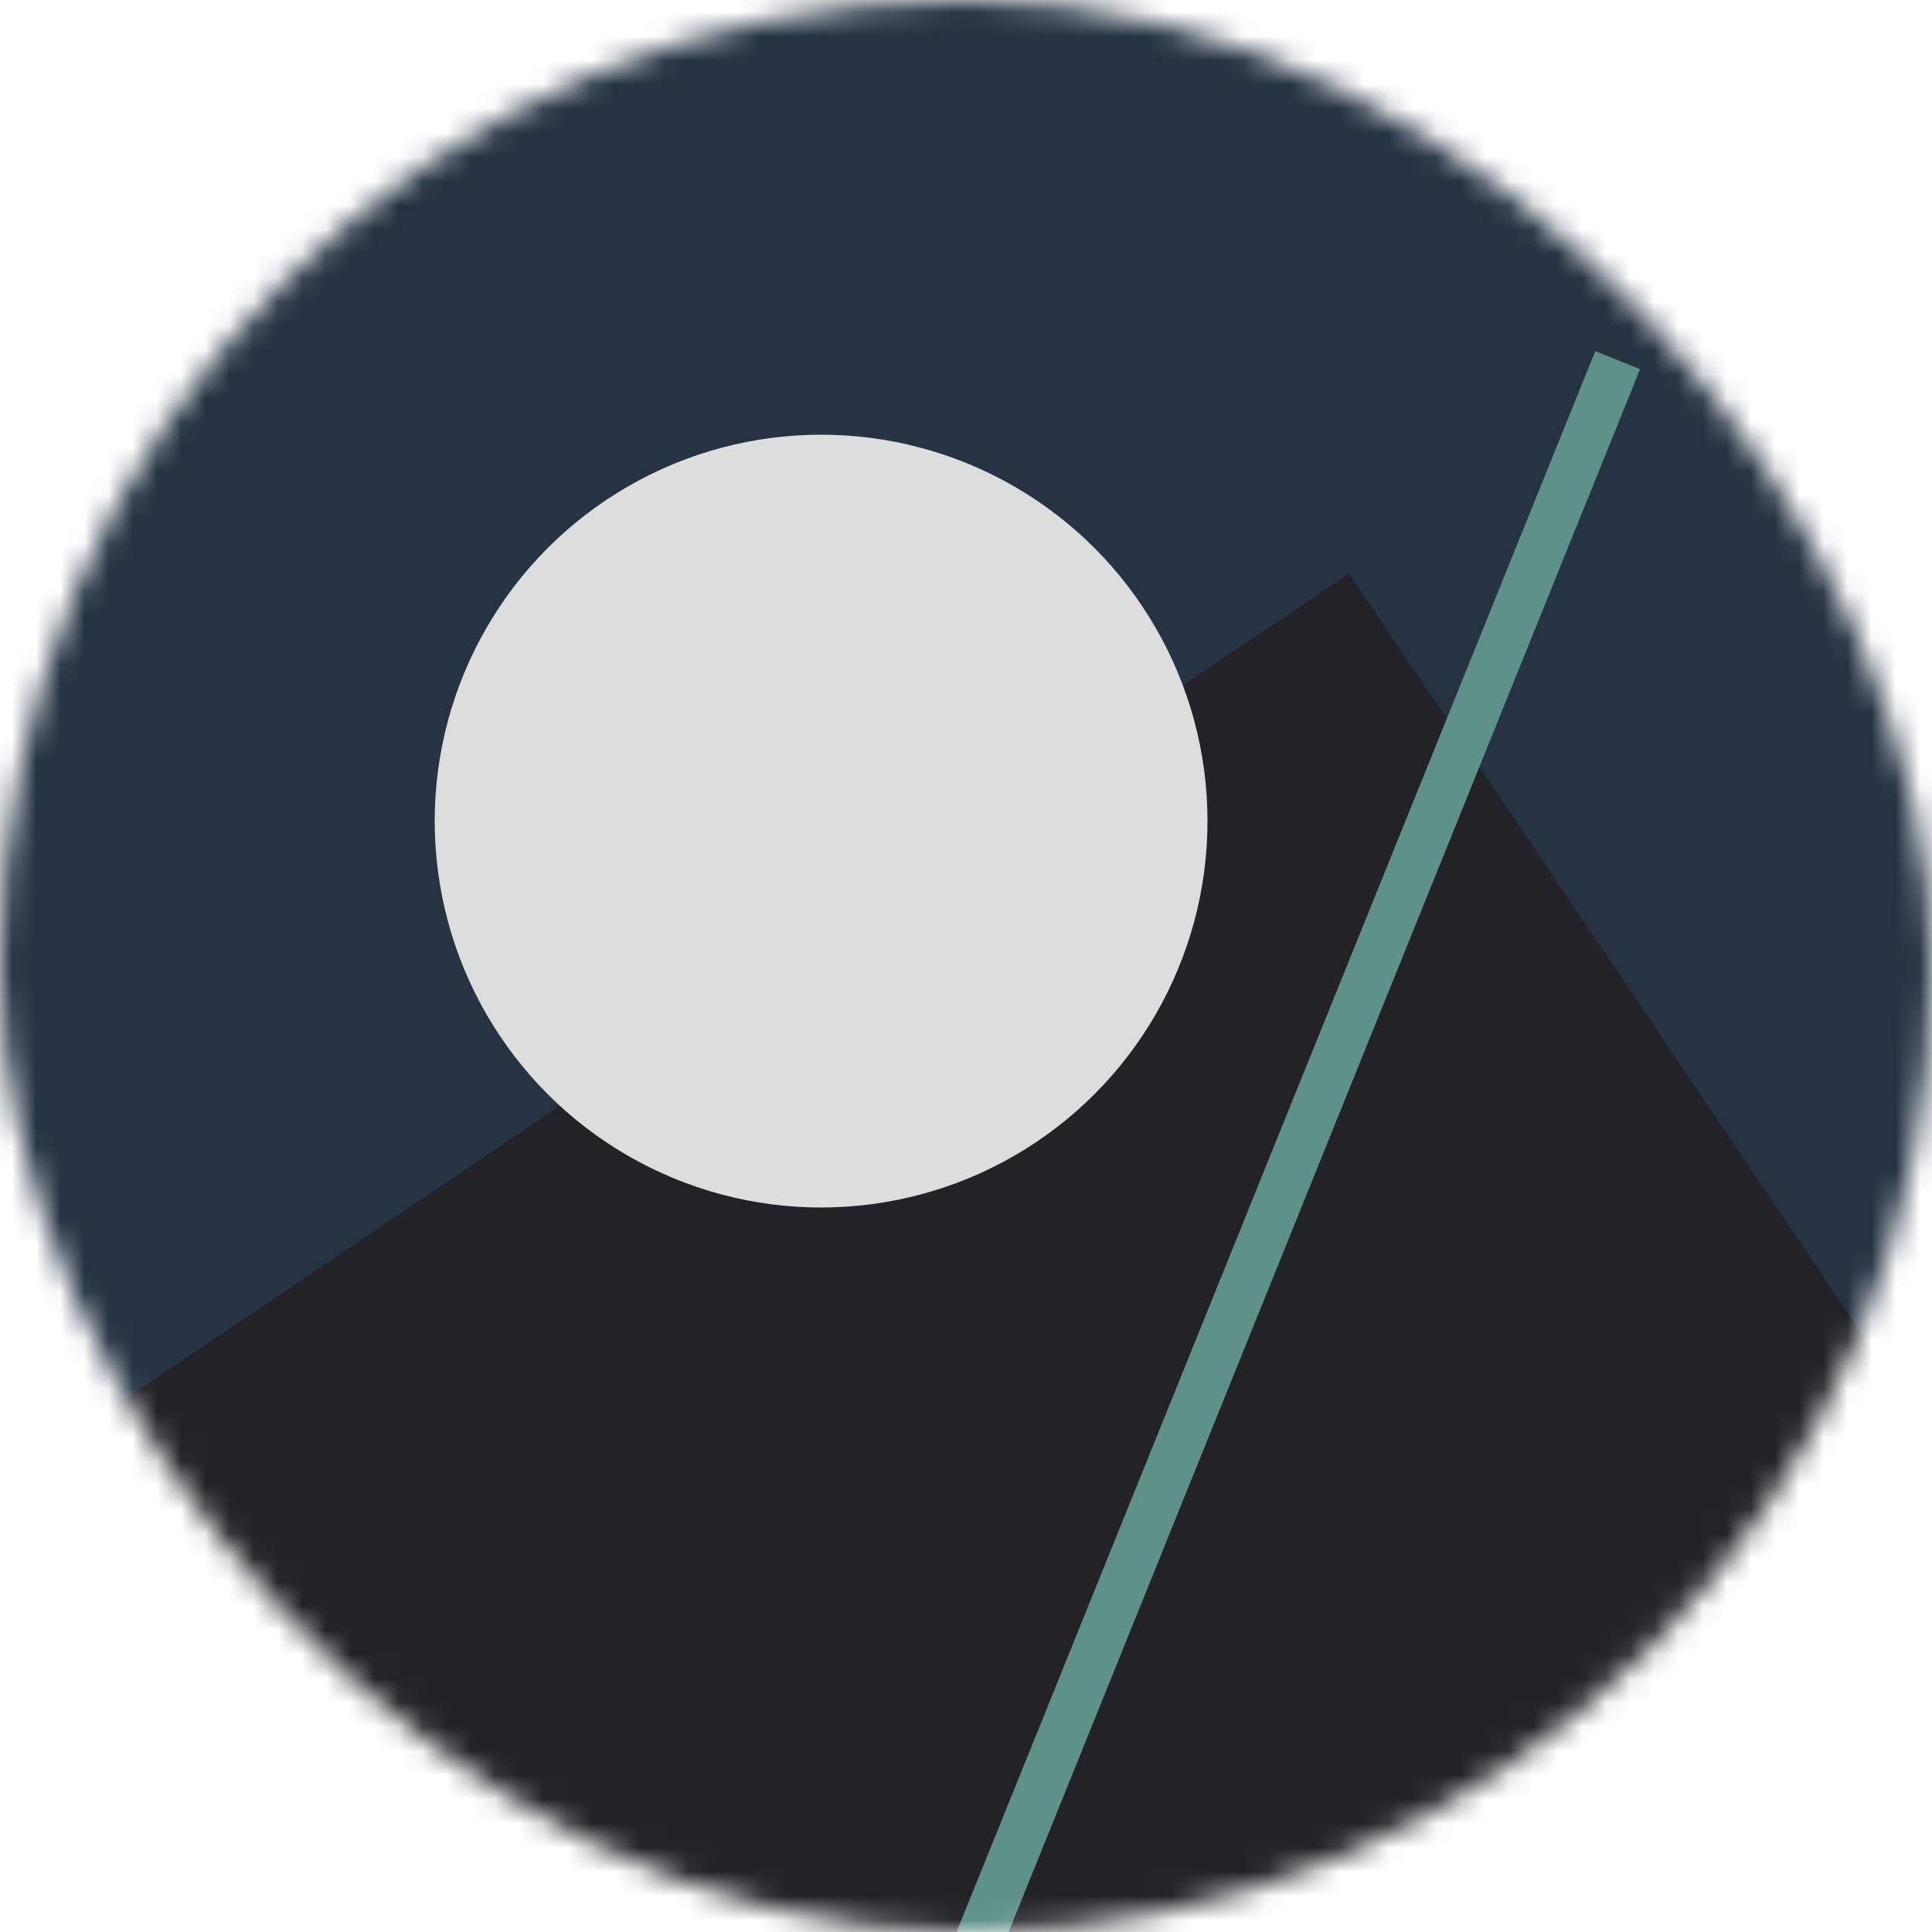 <!--
   - This Source Code Form is subject to the terms of the Mozilla Public
   - License, v. 2.0. If a copy of the MPL was not distributed with this
   - file, You can obtain one at http://mozilla.org/MPL/2.0/.
   -->
<svg viewBox="0 0 80 80" fill="none" role="img" xmlns="http://www.w3.org/2000/svg" width="120" height="120"><mask id="mask__bauhaus" maskUnits="userSpaceOnUse" x="0" y="0" width="80" height="80"><rect width="80" height="80" rx="160" fill="#FFFFFF"></rect></mask><g mask="url(#mask__bauhaus)"><rect width="80" height="80" fill="#253342"></rect><rect x="10" y="30" width="80" height="80" fill="#232226" transform="translate(-20 20) rotate(326 40 40)"></rect><circle cx="40" cy="40" fill="#DDDDDD" r="16" transform="translate(-6 -6)"></circle><line x1="0" y1="40" x2="80" y2="40" stroke-width="2" stroke="#5E9188" transform="translate(12 12) rotate(292 40 40)"></line></g></svg>